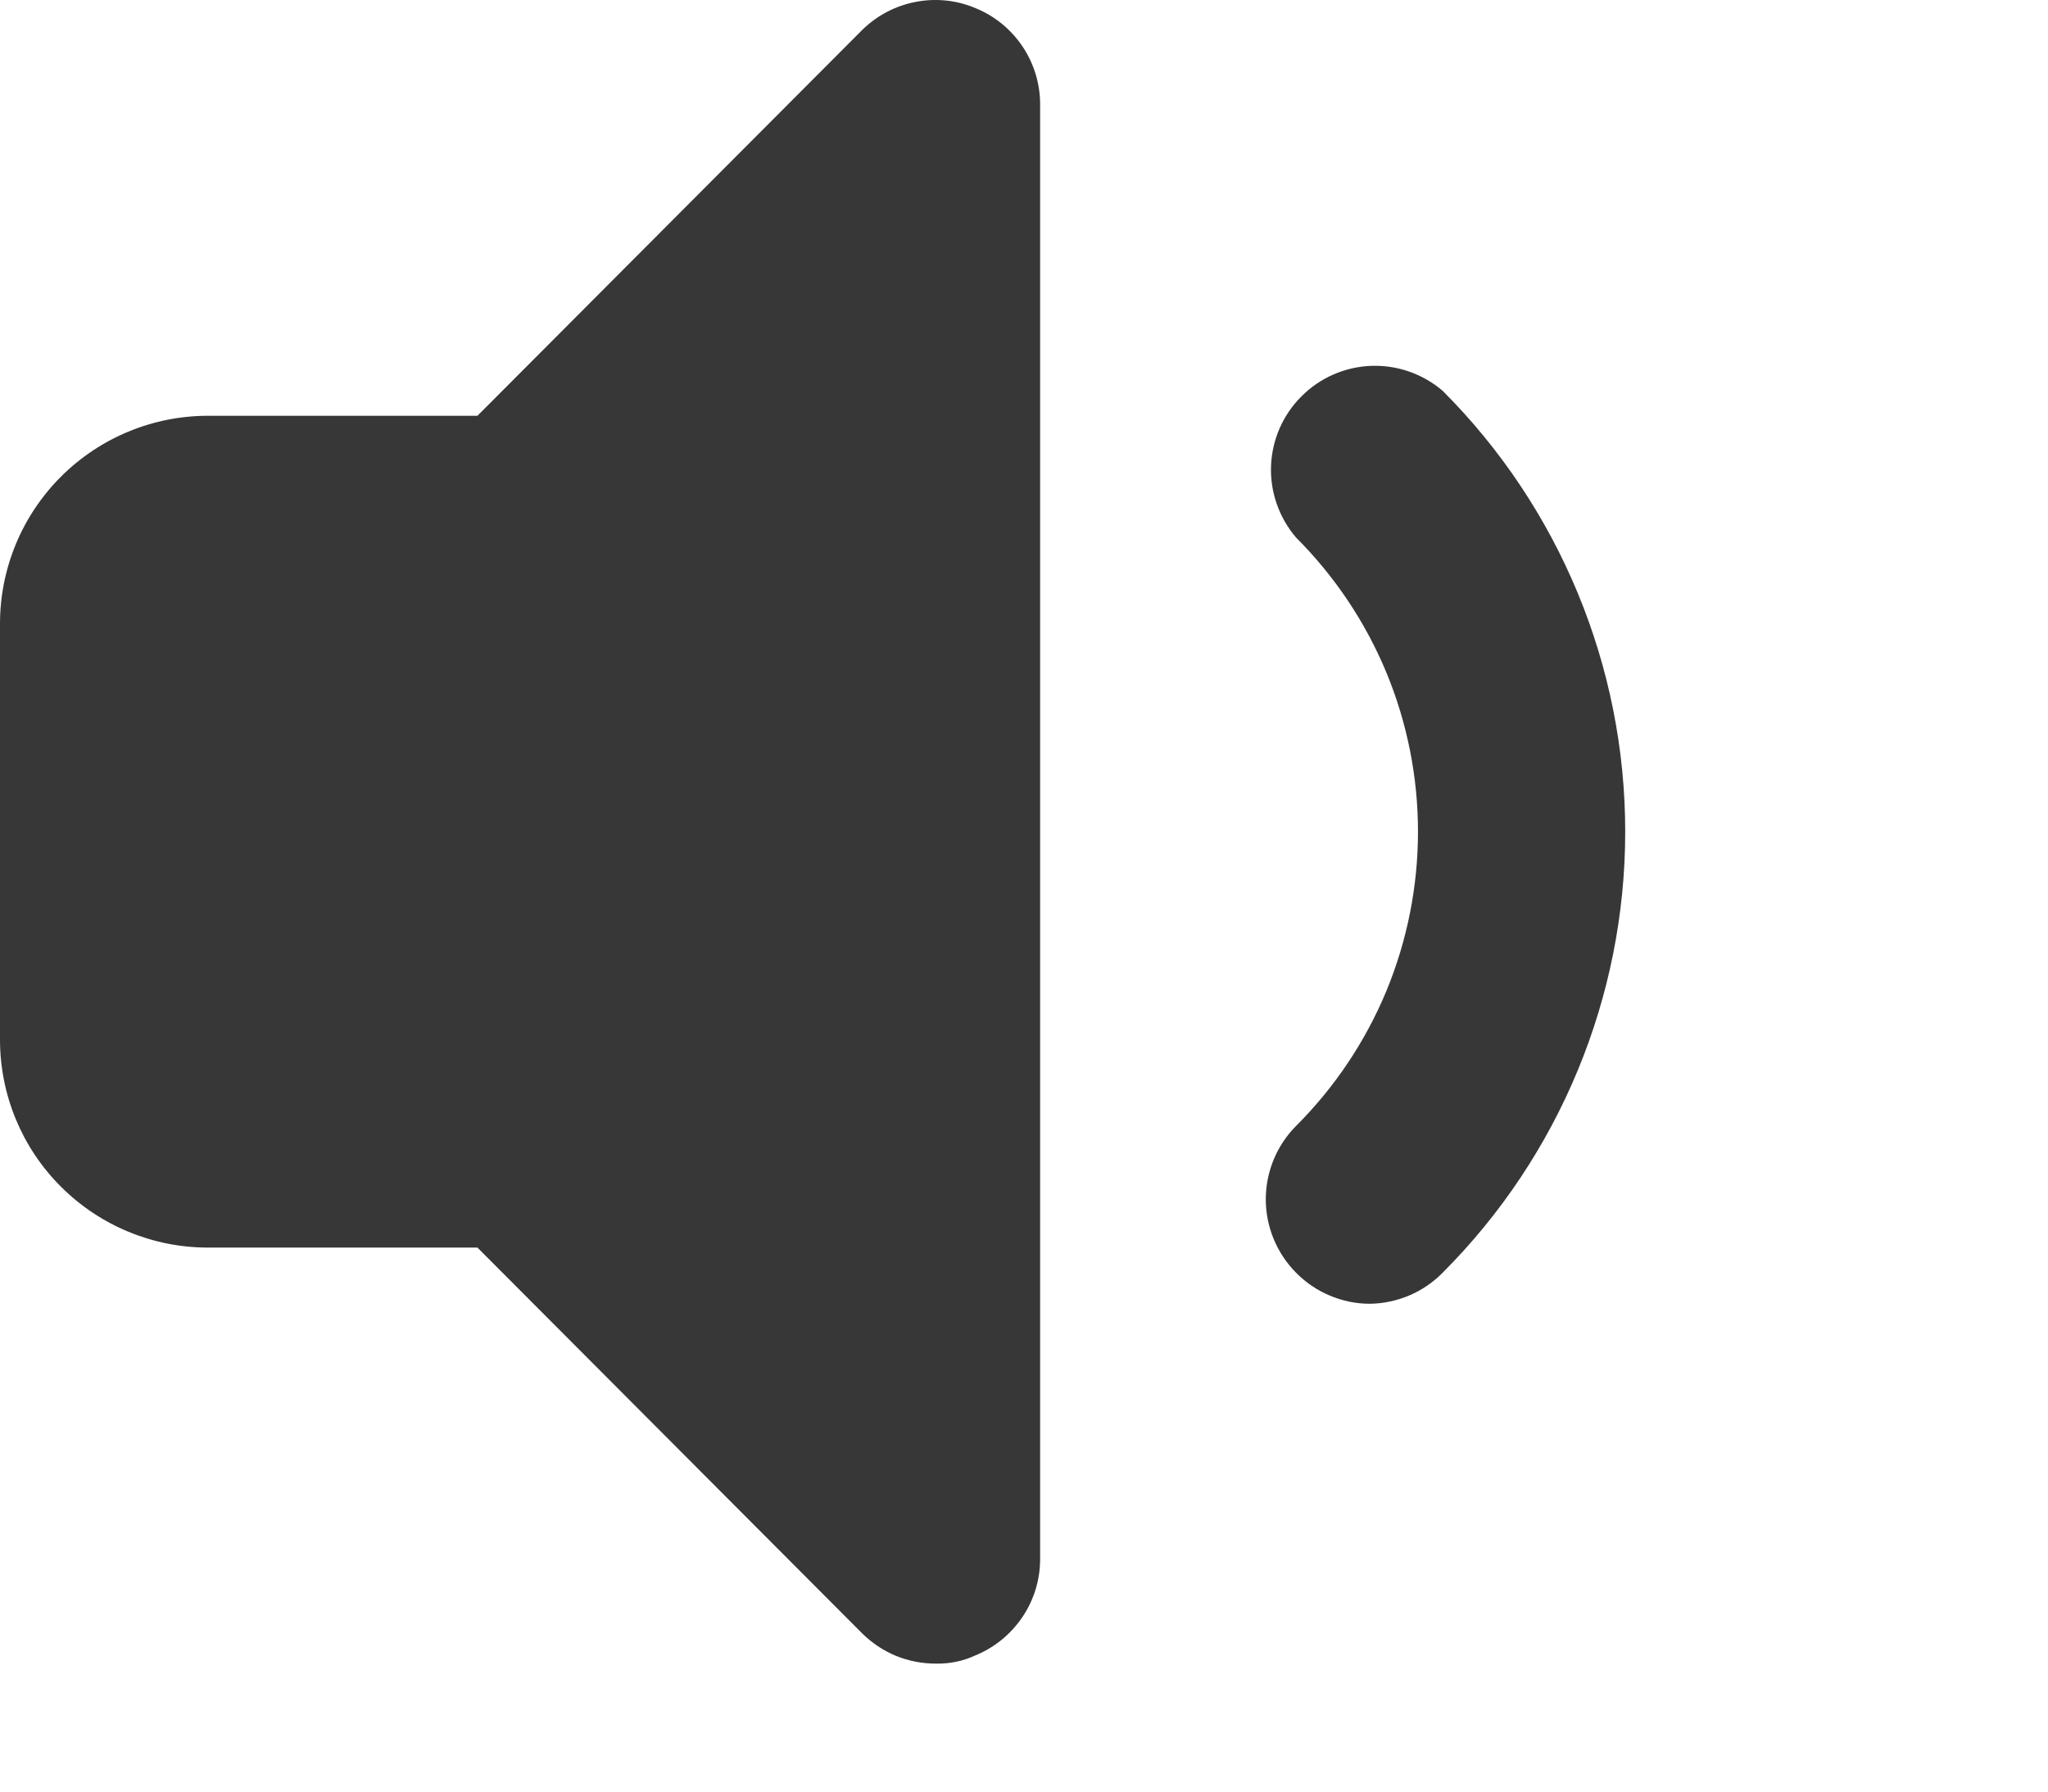 <svg width="16" height="14" viewBox="0 0 16 14" fill="none" xmlns="http://www.w3.org/2000/svg">
<path d="M10.702 10.188C10.594 10.188 10.488 10.166 10.389 10.124C10.29 10.083 10.2 10.021 10.125 9.945C9.974 9.792 9.889 9.586 9.889 9.372C9.889 9.157 9.974 8.951 10.125 8.799C10.427 8.497 10.667 8.139 10.831 7.744C10.994 7.349 11.078 6.926 11.078 6.499C11.078 6.072 10.994 5.649 10.831 5.255C10.667 4.86 10.427 4.502 10.125 4.2C9.992 4.044 9.922 3.844 9.93 3.64C9.938 3.435 10.023 3.241 10.168 3.097C10.312 2.952 10.506 2.867 10.711 2.859C10.915 2.851 11.115 2.921 11.271 3.054C12.184 3.968 12.697 5.207 12.697 6.499C12.697 7.791 12.184 9.031 11.271 9.945C11.121 10.098 10.916 10.185 10.702 10.188Z" fill="#373737"/>
<path d="M7.622 0.064C7.474 0.001 7.311 -0.016 7.153 0.015C6.996 0.045 6.851 0.121 6.736 0.234L3.73 3.249H1.625C1.194 3.249 0.781 3.42 0.476 3.725C0.171 4.03 0 4.443 0 4.874V8.124C0 8.555 0.171 8.969 0.476 9.273C0.781 9.578 1.194 9.749 1.625 9.749H3.73L6.736 12.764C6.812 12.839 6.902 12.899 7.001 12.94C7.1 12.98 7.206 13 7.313 13C7.42 13.002 7.526 12.98 7.622 12.935C7.77 12.874 7.897 12.77 7.987 12.637C8.077 12.504 8.125 12.348 8.126 12.187V0.811C8.125 0.651 8.077 0.494 7.987 0.361C7.897 0.228 7.77 0.124 7.622 0.064Z" fill="#373737"/>
</svg>
